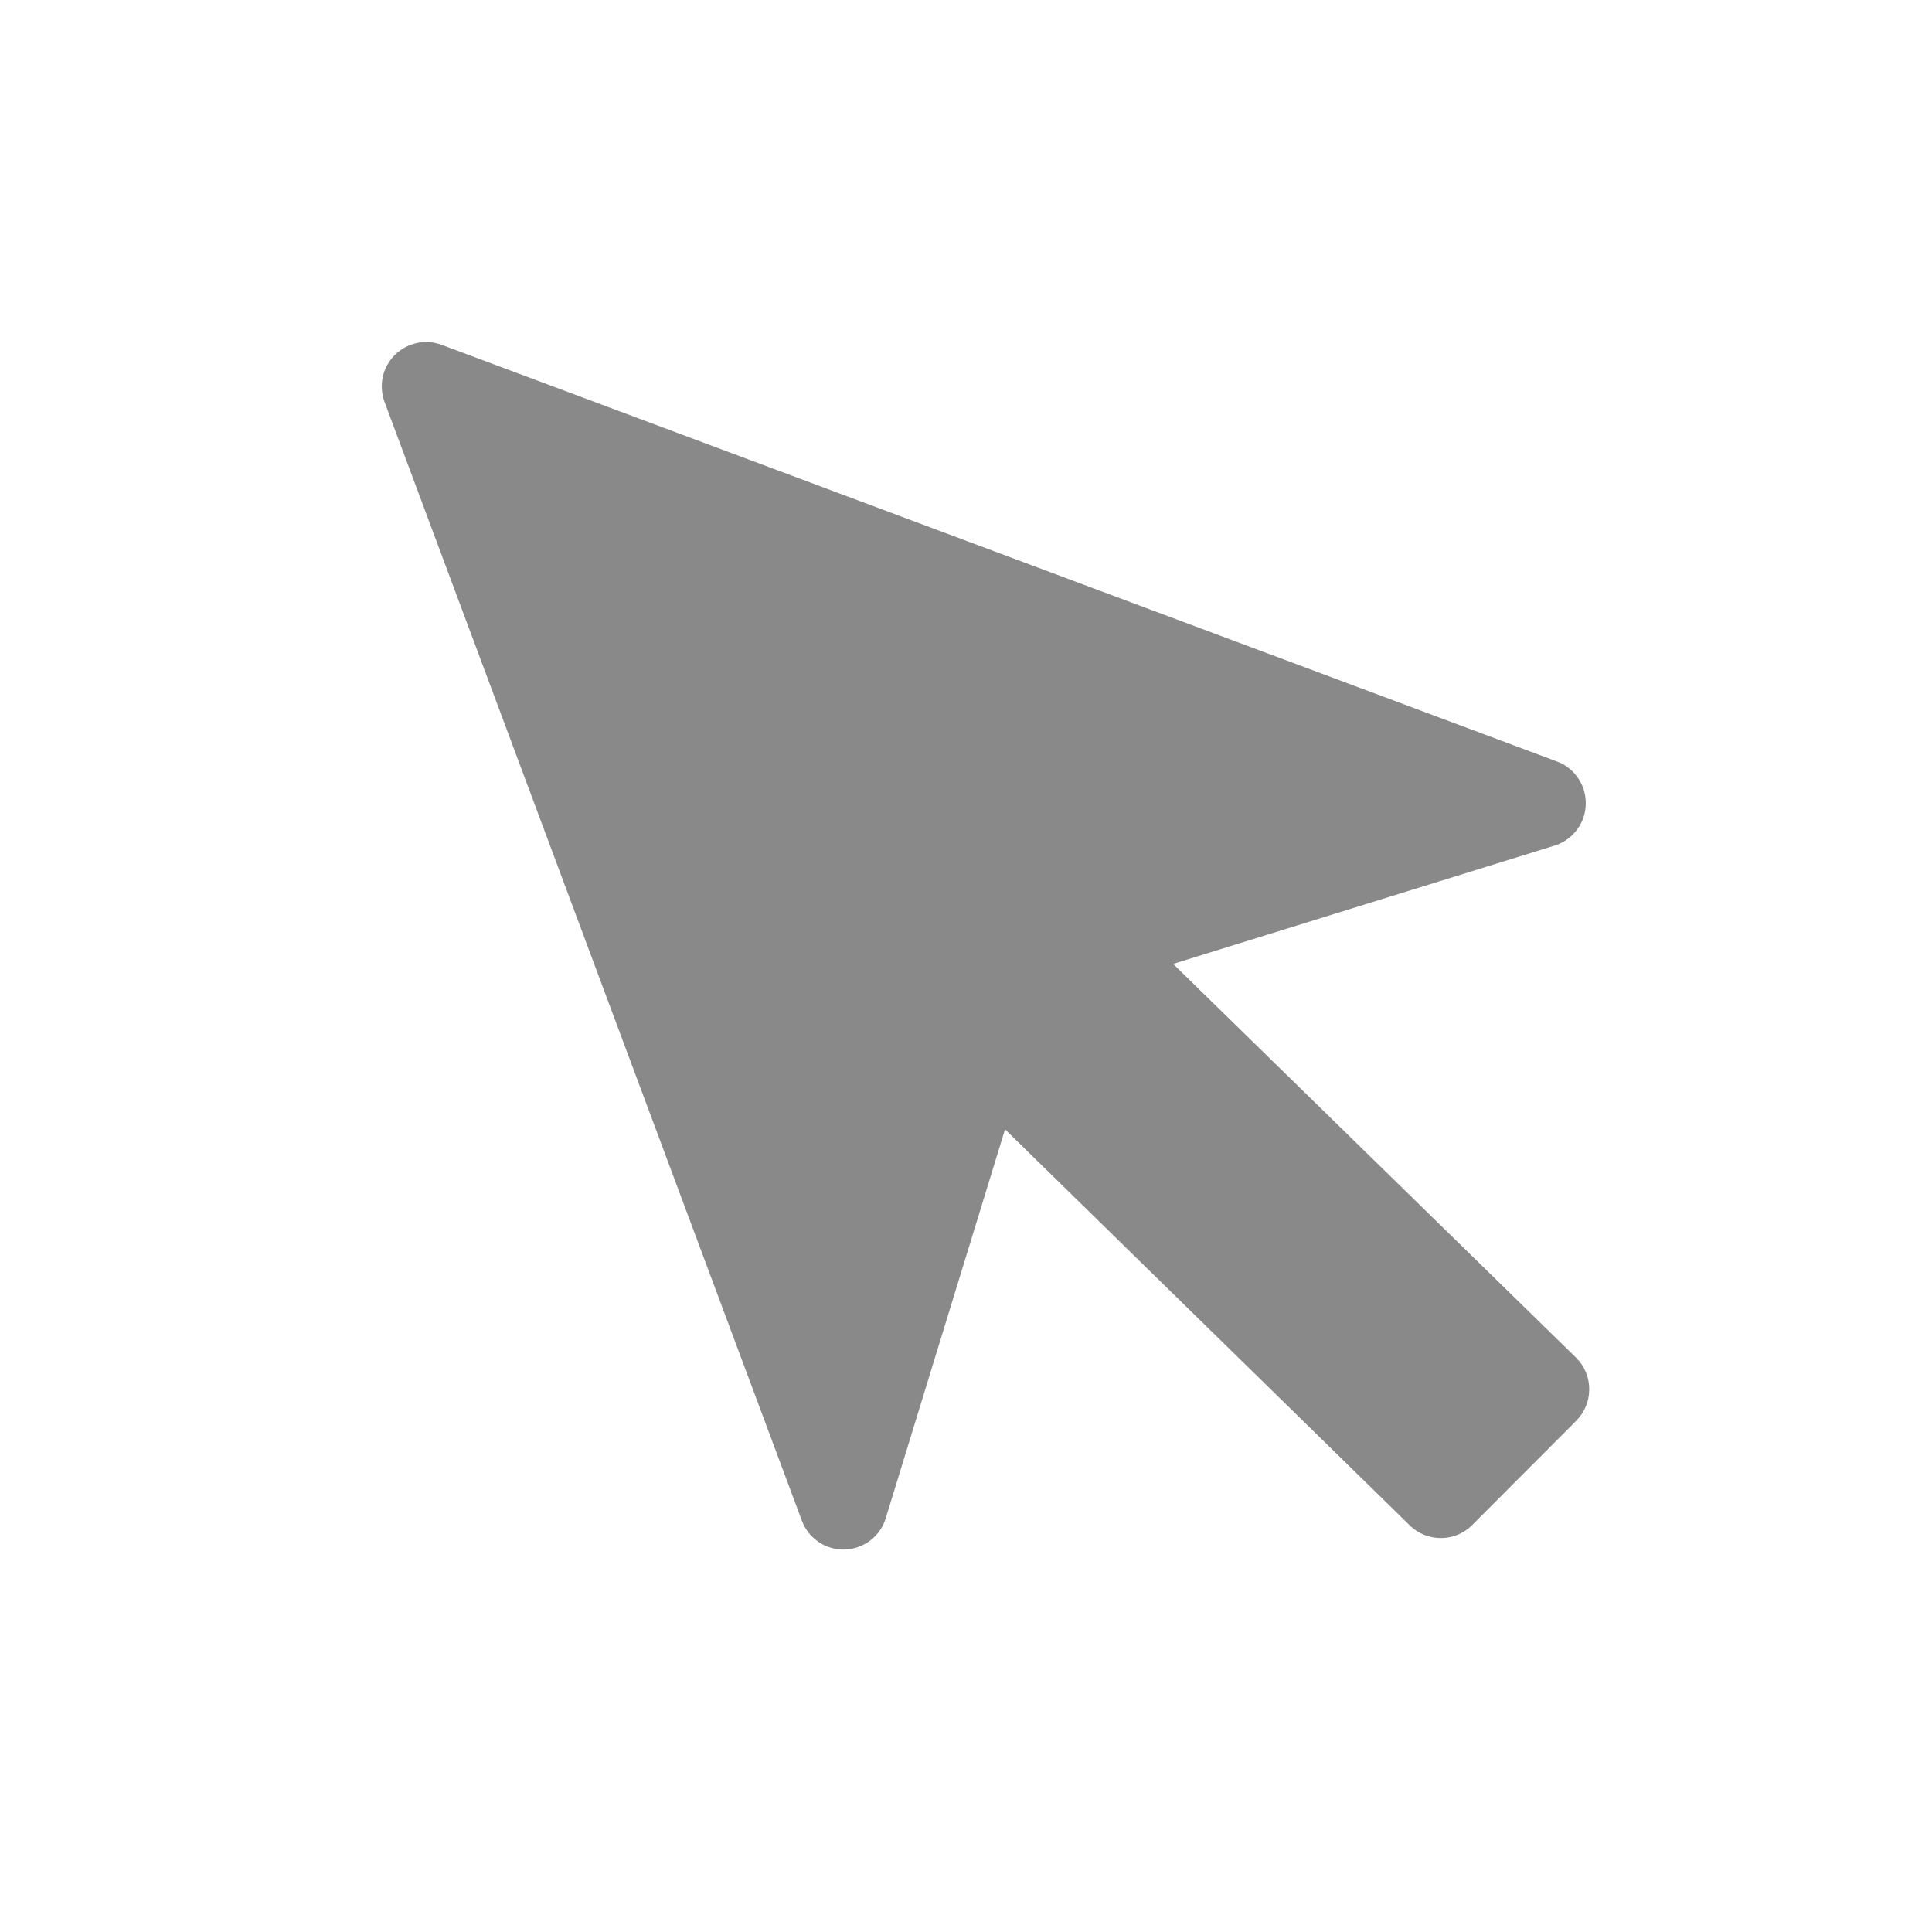 <svg width="24" height="24" viewBox="0 0 24 24" fill="none" xmlns="http://www.w3.org/2000/svg">
  <path d="M19.329 9.455L5.487 4.284C5.388 4.247 5.281 4.239 5.178 4.261C5.075 4.284 4.98 4.335 4.905 4.409C4.83 4.484 4.778 4.578 4.755 4.681C4.733 4.784 4.74 4.892 4.776 4.991L9.961 18.89C10.001 18.998 10.074 19.09 10.169 19.155C10.264 19.219 10.377 19.252 10.492 19.249C10.606 19.246 10.717 19.207 10.809 19.138C10.9 19.069 10.968 18.973 11.002 18.863L12.485 14.029L17.51 18.946C17.613 19.049 17.753 19.106 17.899 19.106C18.044 19.106 18.184 19.049 18.287 18.946L19.582 17.648C19.685 17.544 19.742 17.404 19.742 17.258C19.742 17.112 19.685 16.972 19.582 16.869L14.573 11.974L19.329 10.499C19.437 10.461 19.531 10.391 19.597 10.297C19.664 10.204 19.699 10.092 19.699 9.977C19.699 9.862 19.664 9.75 19.597 9.657C19.531 9.563 19.437 9.492 19.329 9.455Z" fill="#898989"/>
</svg>
